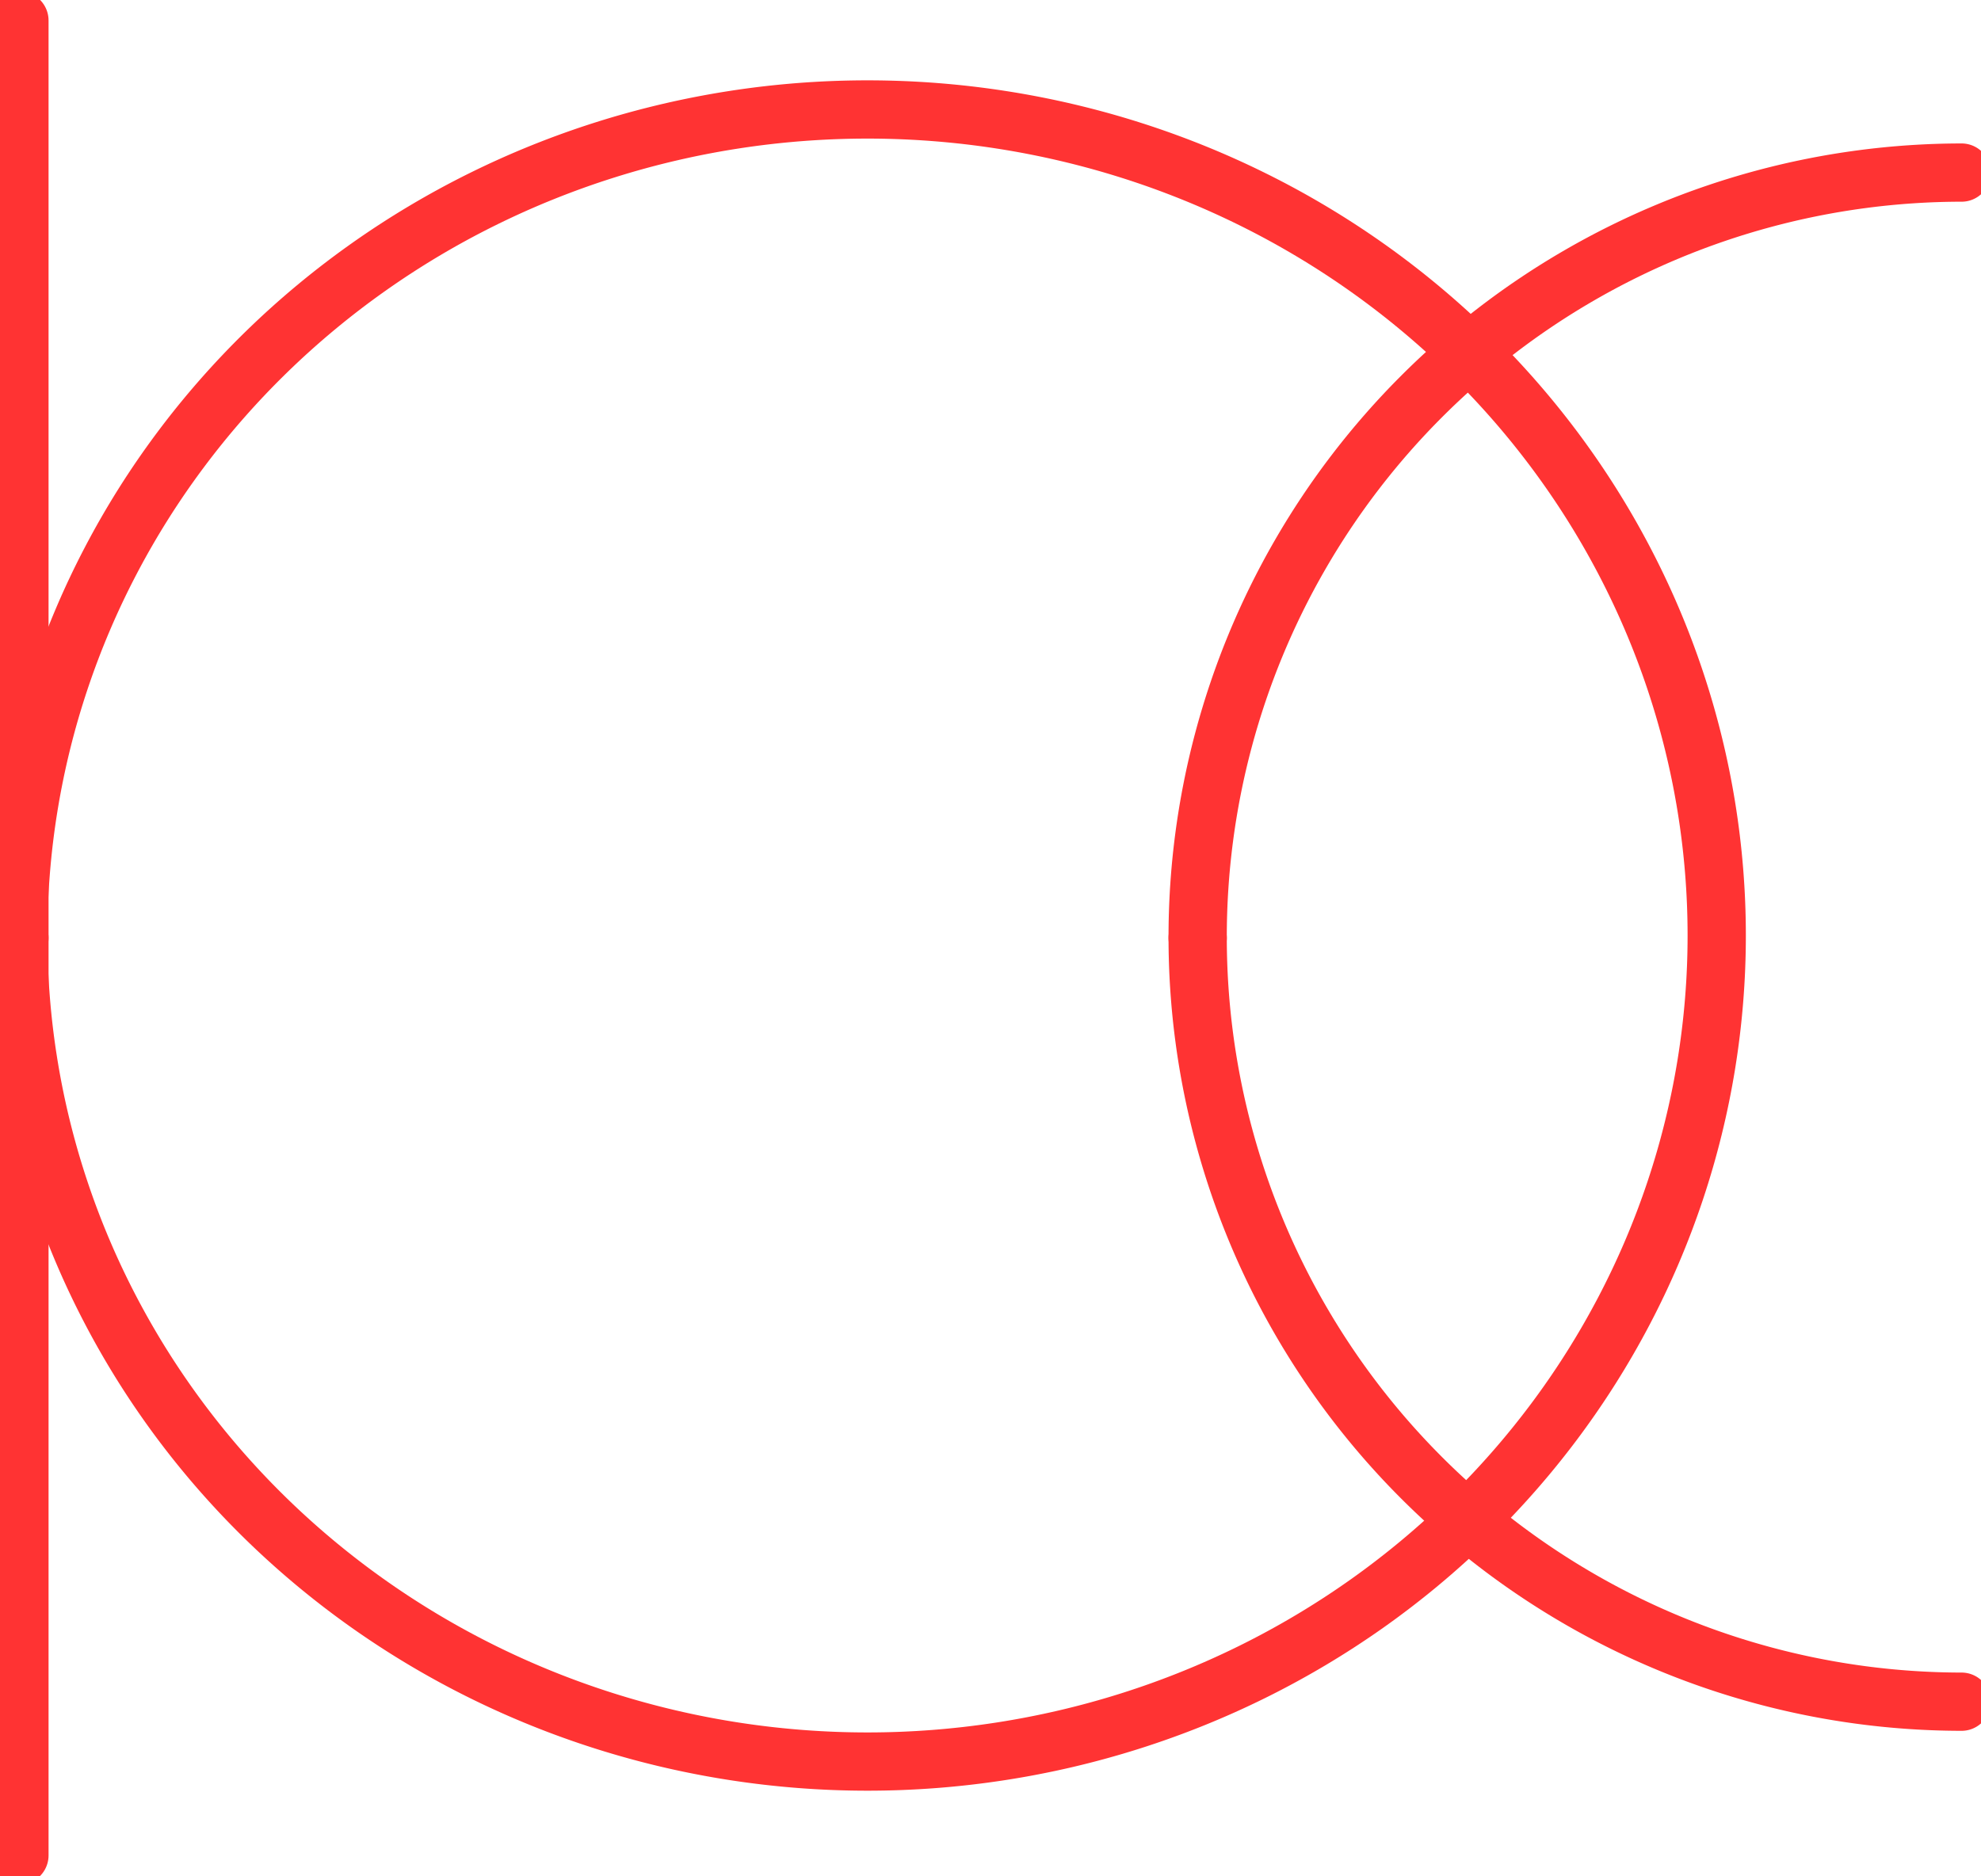 <?xml version="1.0" encoding="UTF-8" standalone="no"?>
<!DOCTYPE svg PUBLIC "-//W3C//DTD SVG 1.1//EN" "http://www.w3.org/Graphics/SVG/1.1/DTD/svg11.dtd">
<svg xmlns="http://www.w3.org/2000/svg" xmlns:xlink="http://www.w3.org/1999/xlink" xmlns:ev="http://www.w3.org/2001/xml-events"
		width="0.17in" height="0.161in" viewBox="0 0 12.24 11.579" xml:space="preserve" color-interpolation-filters="sRGB"
		class="st3">
	<title>Wall outlet with recessed isolation transformer</title>

	<style type="text/css">
	<![CDATA[
		.st1 {fill:none}
		.st2 {stroke:#FF3333;stroke-linecap:round;stroke-linejoin:round;stroke-width:0.36}
		.st3 {fill:none;fill-rule:evenodd;font-size:12px;overflow:visible;stroke-linecap:square;stroke-miterlimit:3}
	]]>
	</style>

	<g>
		<title>Wall outlet with recessed isolation transformer</title>
		<g id="1" transform="translate(0.12,-0.12)">
			<title>Wall outlet with recessed isolation transformer</title>
			<g id="2">
				<title>Wall outlet with recessed isolation transformer</title>
				<path d="M5.24 11 A5.102 5.244 90 1 1 5.24 0.79 A5.102 5.244 90 1 1 5.24 11 Z" class="st1"/>
				<path d="M0 5.91 L0 0.24" class="st2"/>
				<path d="M0 11.58 L0 5.91" class="st2"/>
				<path d="M5.24 11 A5.102 5.244 90 1 1 5.24 0.79 A5.102 5.244 90 1 1 5.24 11" class="st2"/>
				<path d="M7.28 5.91 A4.724 4.724 1.03 0 1 12 1.18" class="st2"/>
				<path d="M12 10.63 A4.724 4.724 0.7 0 1 7.28 5.91" class="st2"/>
			</g>
		</g>
	</g>
</svg>

